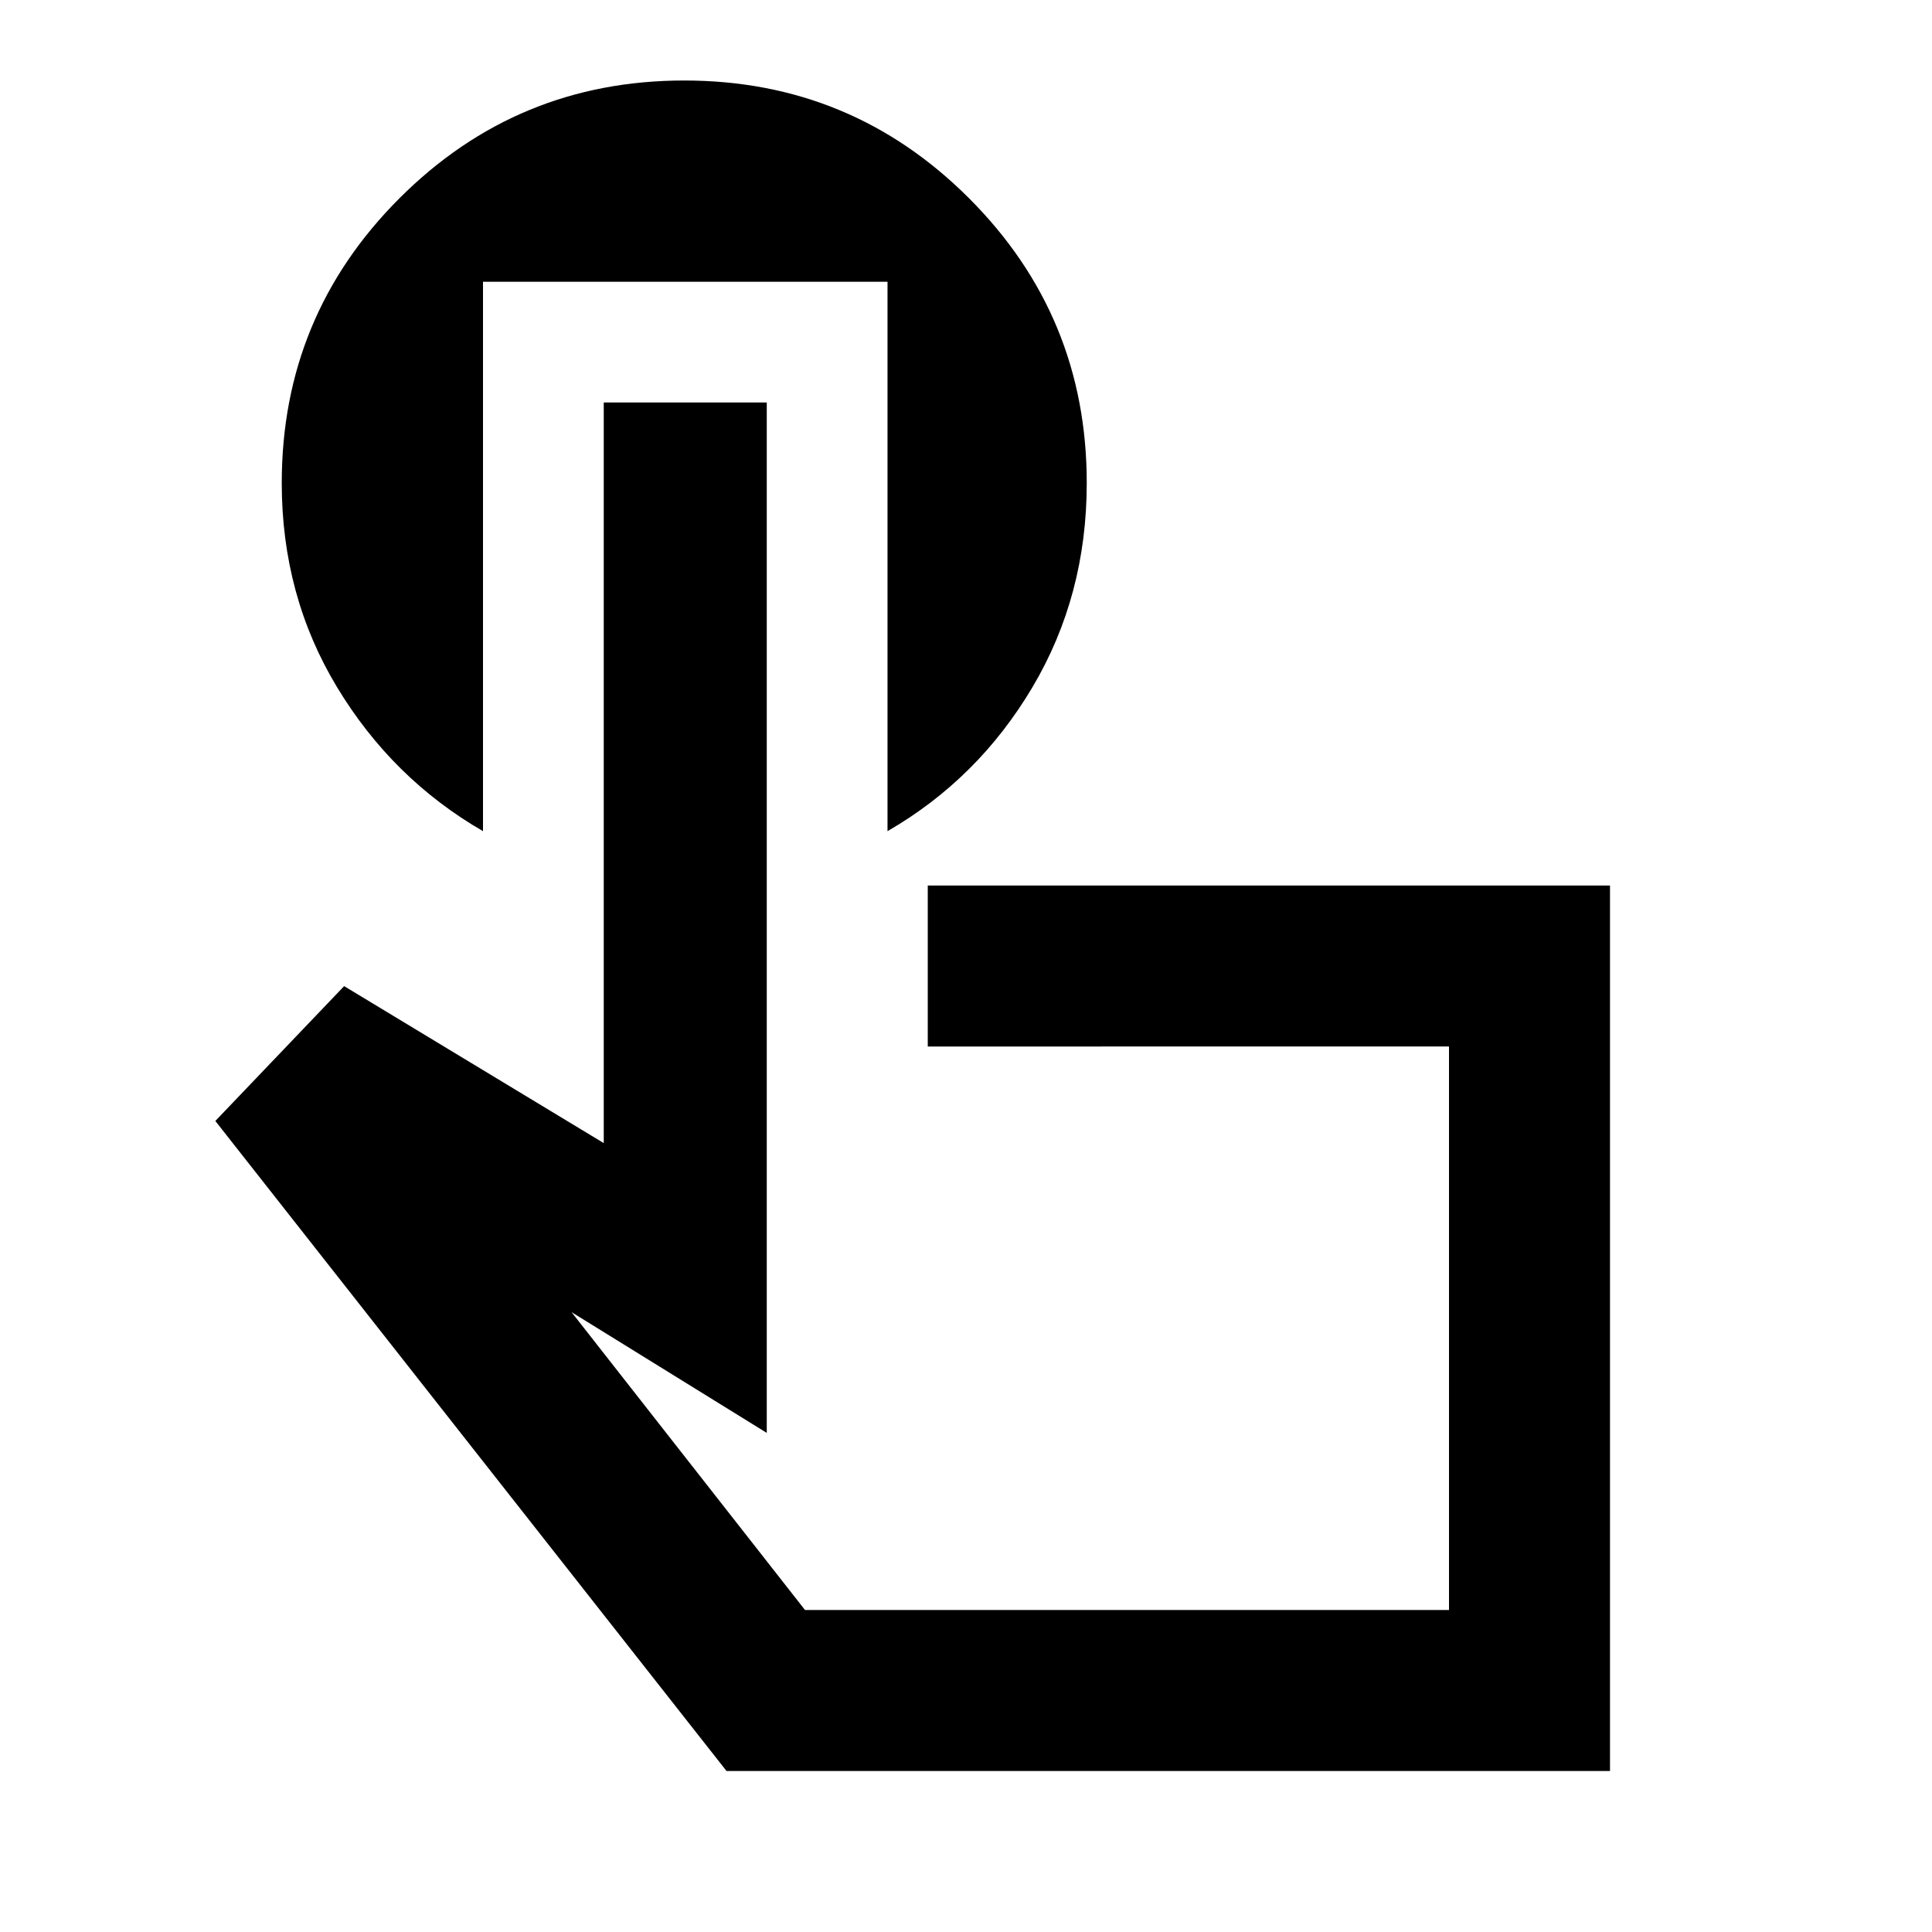<svg xmlns="http://www.w3.org/2000/svg" height="24" viewBox="0 -960 960 960" width="24"><path d="M800-80H361L107-403l64-67 129 78v-368h81v512l-97-60 116 148h320v-280H461v-80h339v440ZM560-300ZM240-820v273q-45-26-72.5-71.5T140-720q0-83 58.5-141.5T340-920q83 0 141.5 58.5T540-720q0 56-27 101.5T441-547v-273H240Z"/></svg>